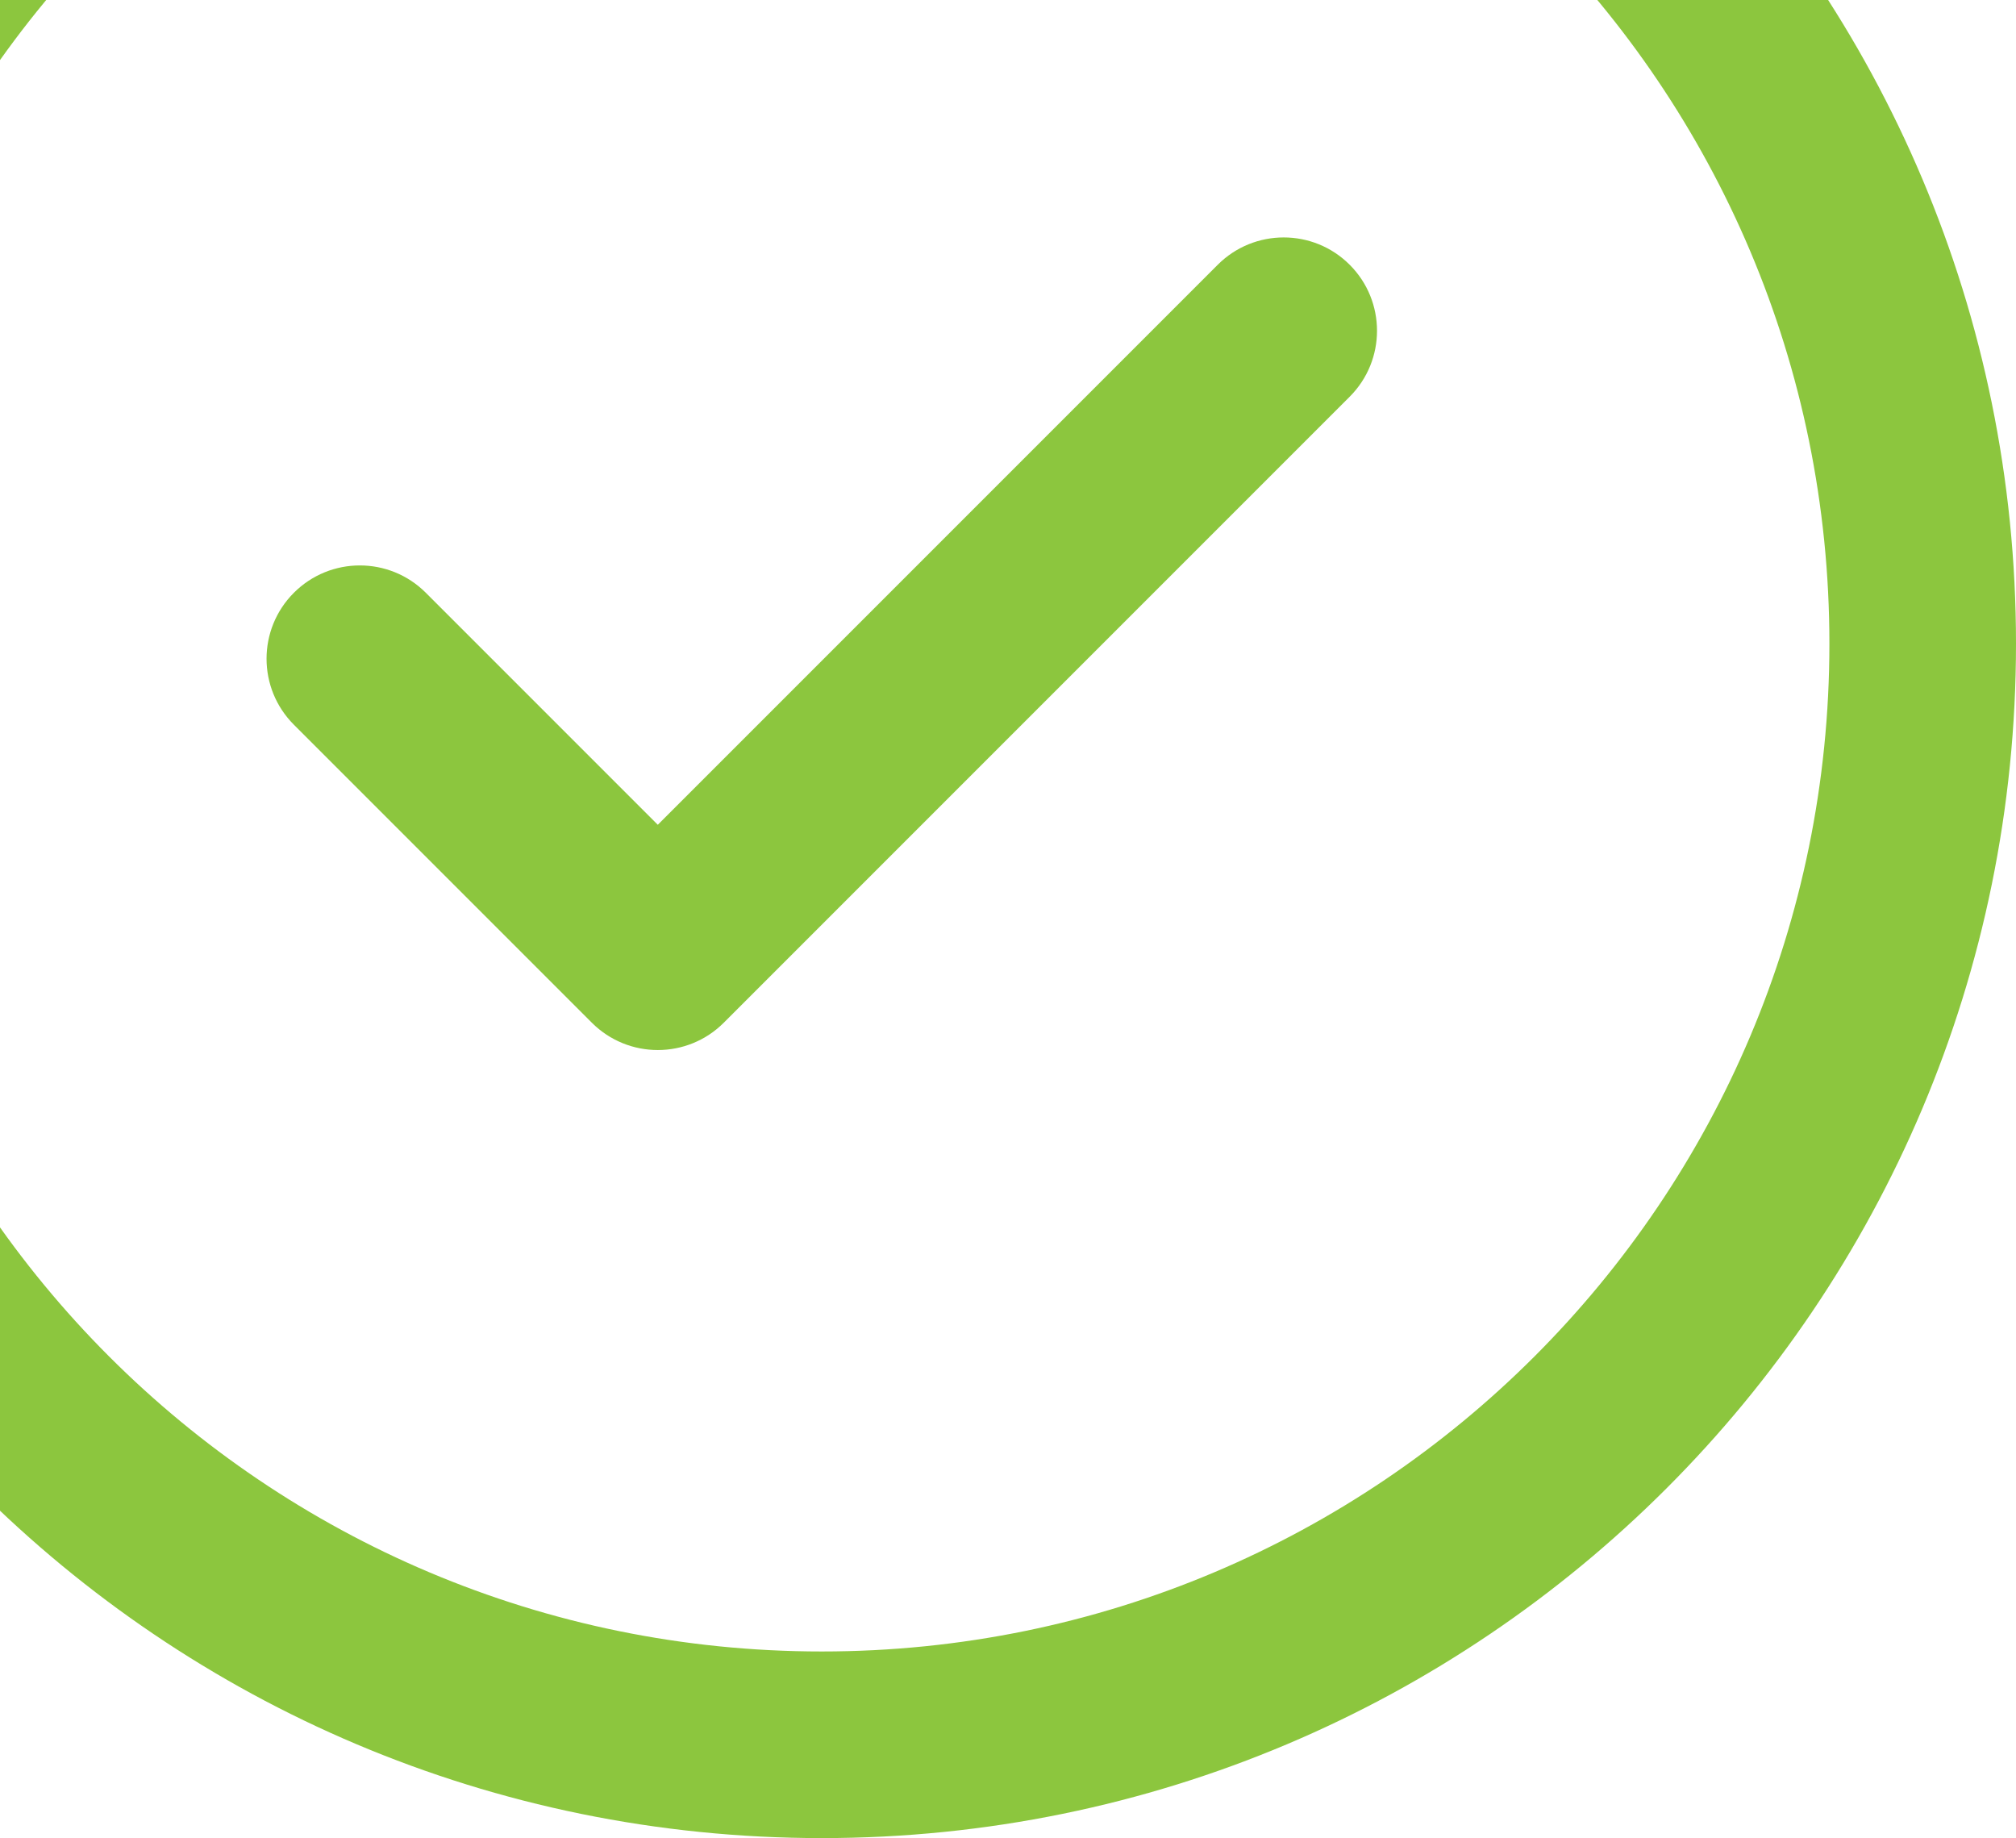 <svg width="249" height="227" viewBox="0 0 249 227" fill="none" xmlns="http://www.w3.org/2000/svg">
<path d="M166.702 32.697C171.203 37.199 171.203 44.495 166.702 48.994L89.396 126.303C84.894 130.802 77.6 130.802 73.099 126.303L36.298 89.5C31.797 85.001 31.797 77.704 36.298 73.205C40.797 68.704 48.094 68.704 52.593 73.205L81.246 101.858L150.405 32.697C154.906 28.198 162.203 28.198 166.702 32.697ZM249 79.5C249 161.031 183.019 227 101.5 227C19.969 227 -46 161.019 -46 79.5C-46 -2.031 19.981 -68 101.5 -68C183.031 -68 249 -2.019 249 79.5ZM225.953 79.5C225.953 10.708 170.283 -44.953 101.5 -44.953C32.708 -44.953 -22.953 10.717 -22.953 79.5C-22.953 148.292 32.717 203.953 101.5 203.953C170.292 203.953 225.953 148.283 225.953 79.5Z" fill="#8CC63E"/>
</svg>
